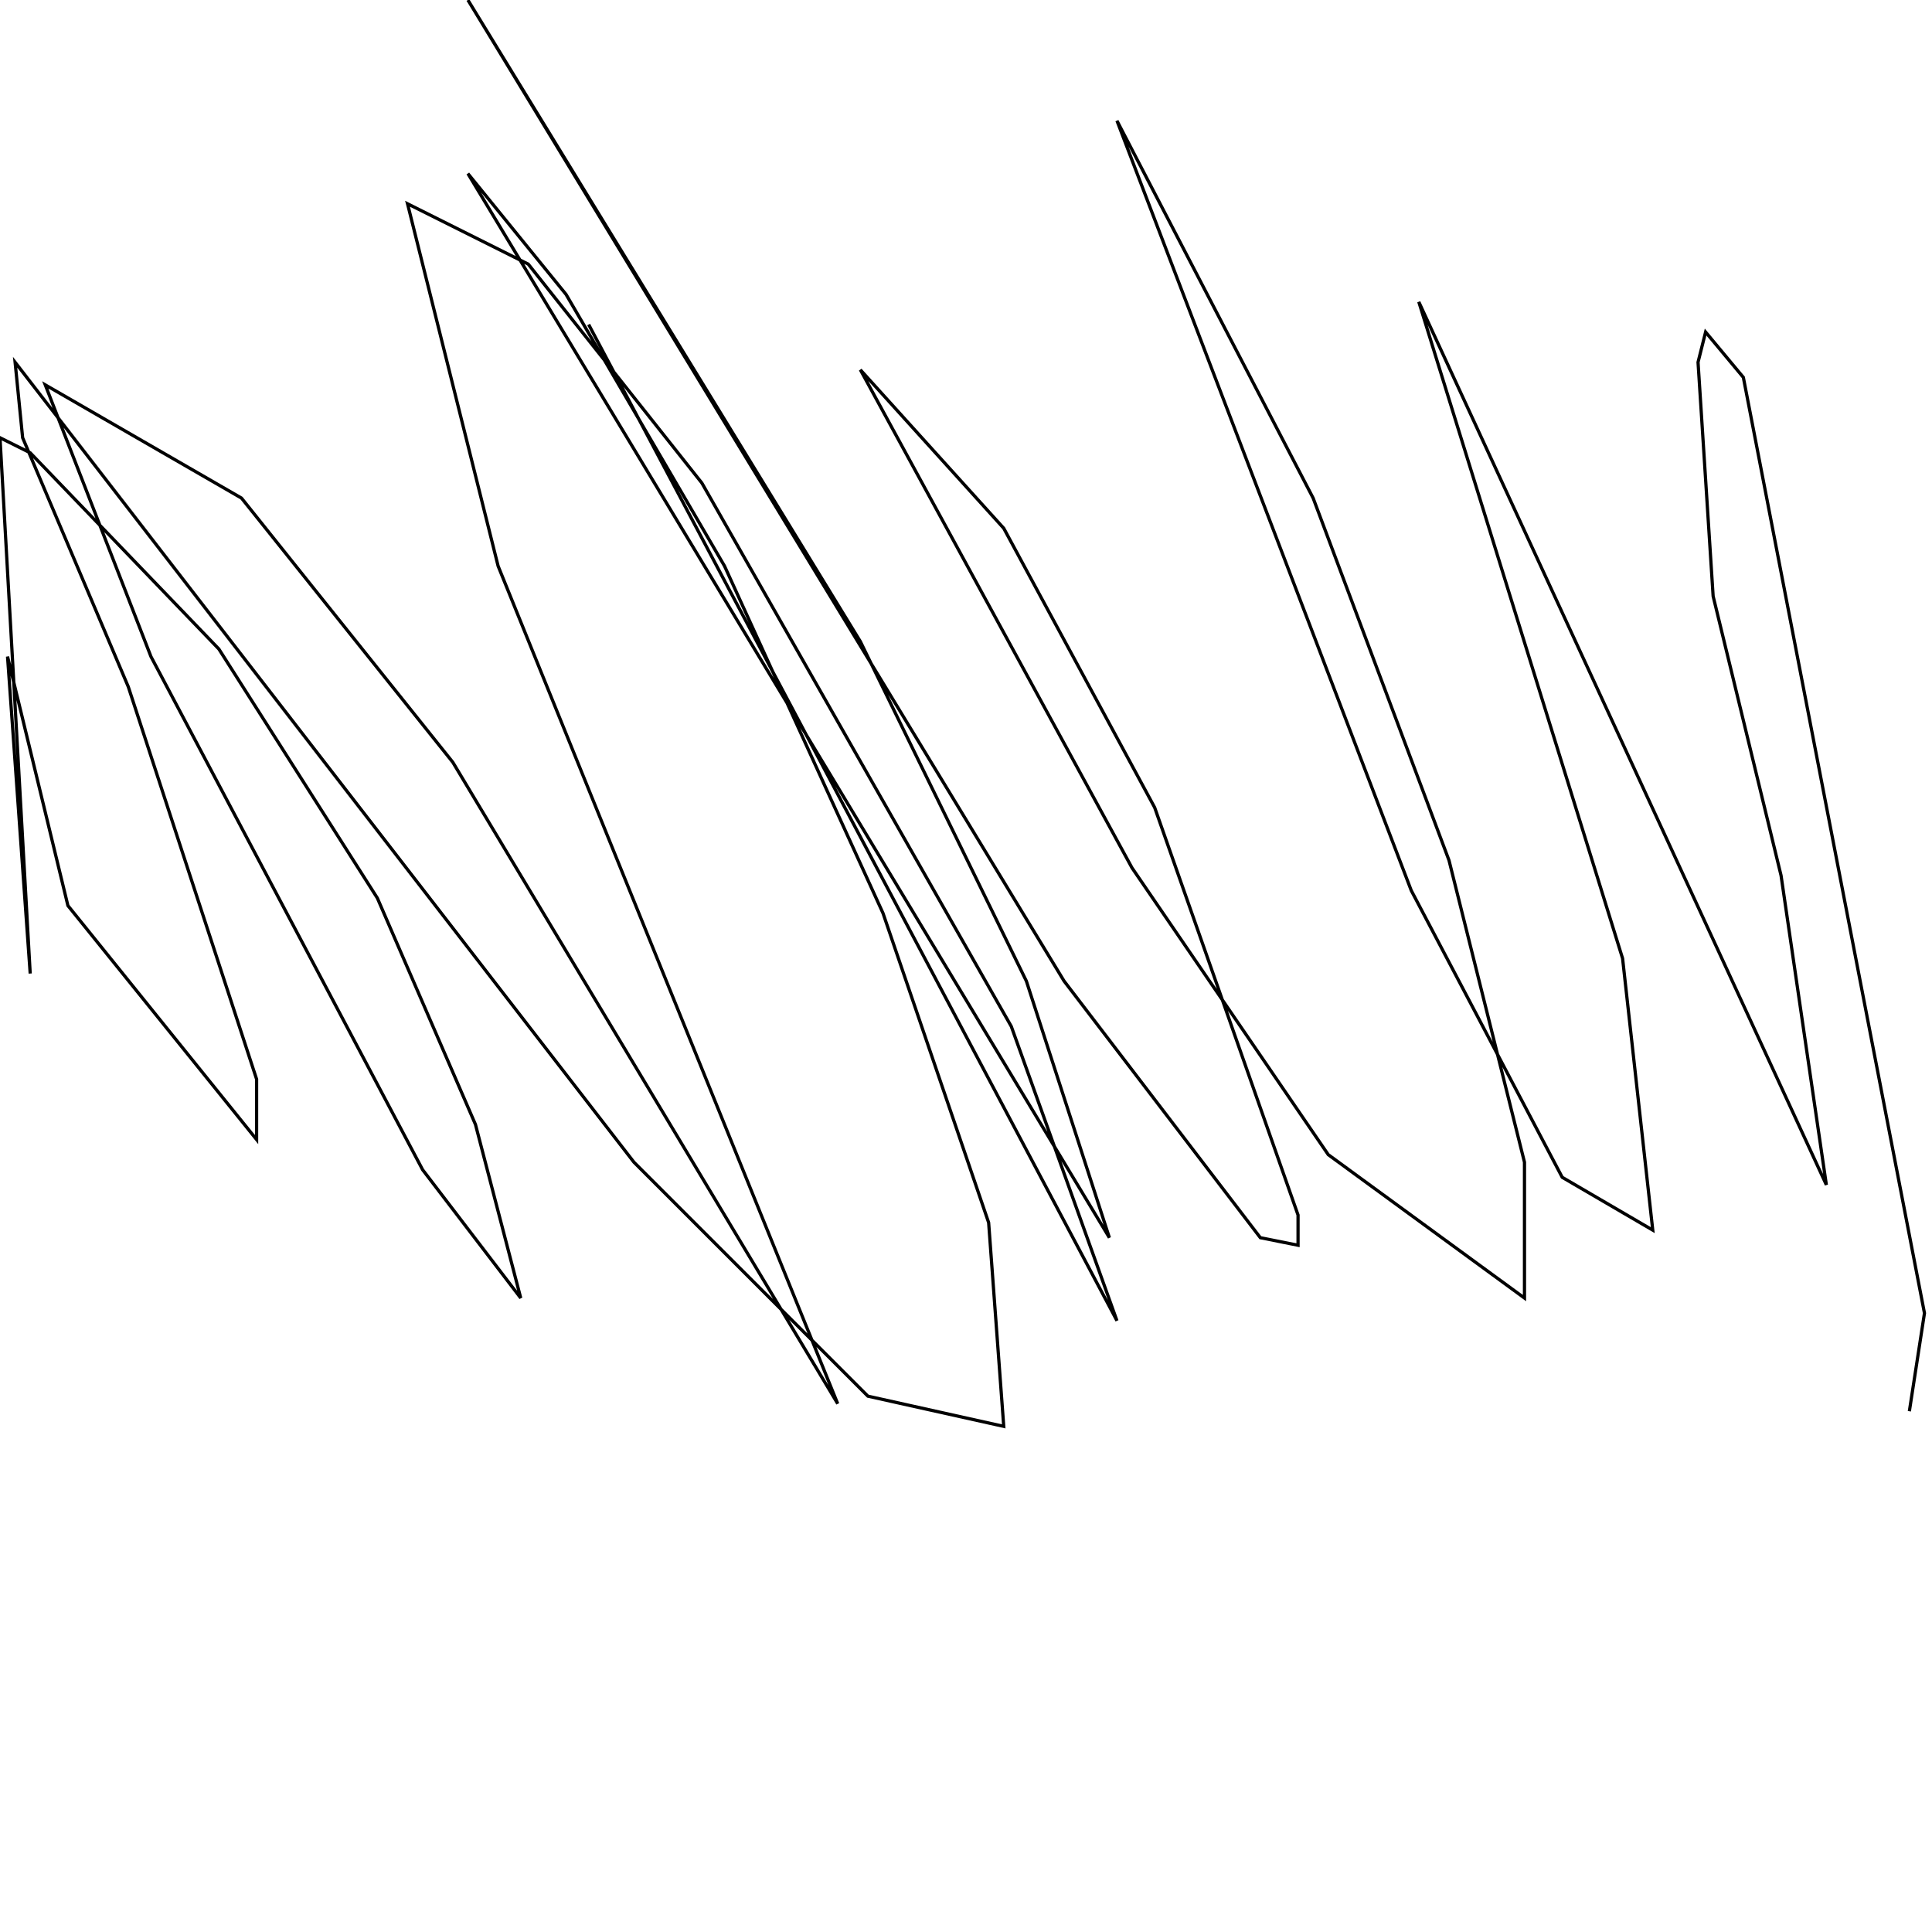 <?xml version="1.0" encoding="UTF-8" standalone="no"?>
<!--Created with ndjsontosvg (https:https://github.com/thompson318/ndjsontosvg) 
	from the simplified Google quickdraw data set. key_id = 5621789034020864-->
<svg width="600" height="600"
	xmlns="http://www.w3.org/2000/svg">
	xmlns:ndjsontosvg="https://github.com/thompson318/ndjsontosvg"
	xmlns:quickdraw="https://quickdraw.withgoogle.com/data"
	xmlns:scikit-surgery="https://doi.org/10.1007/s11548-020-02180-5">

	<rect width="100%" height="100%" fill="white" />
	<path d = "M 592.97 438.28 L 597.66 407.81 L 541.41 117.19 L 529.69 103.12 L 527.34 112.50 L 532.03 185.16 L 553.12 271.88 L 567.19 367.97 L 440.62 93.75 L 503.91 297.66 L 513.28 382.03 L 485.16 365.62 L 438.28 276.56 L 346.88 37.50 L 407.81 154.69 L 450.00 267.19 L 473.44 360.94 L 473.44 403.12 L 412.50 358.59 L 351.56 269.53 L 267.19 114.84 L 311.72 164.06 L 358.59 250.78 L 403.12 377.34 L 403.12 386.72 L 391.41 384.38 L 330.47 304.69 L 145.31 0.00 L 267.19 199.22 L 318.75 304.69 L 344.53 384.38 L 145.31 53.91 L 175.78 91.41 L 225.00 175.78 L 274.22 283.59 L 307.03 379.69 L 311.72 442.97 L 269.53 433.59 L 196.88 360.94 L 4.69 112.50 L 7.03 135.94 L 39.84 213.28 L 79.69 335.16 L 79.69 353.91 L 21.09 281.25 L 2.34 203.91 L 9.38 302.34 L 0.00 135.94 L 9.38 140.62 L 67.97 201.56 L 117.19 278.91 L 147.66 349.22 L 161.72 403.12 L 131.25 363.28 L 89.06 283.59 L 46.88 203.91 L 14.06 119.53 L 75.00 154.69 L 140.62 236.72 L 260.16 435.94 L 154.69 175.78 L 126.56 63.28 L 164.06 82.03 L 217.97 150.00 L 314.06 318.75 L 346.88 410.16 L 182.81 100.78" stroke="black" fill="transparent"/>
</svg>